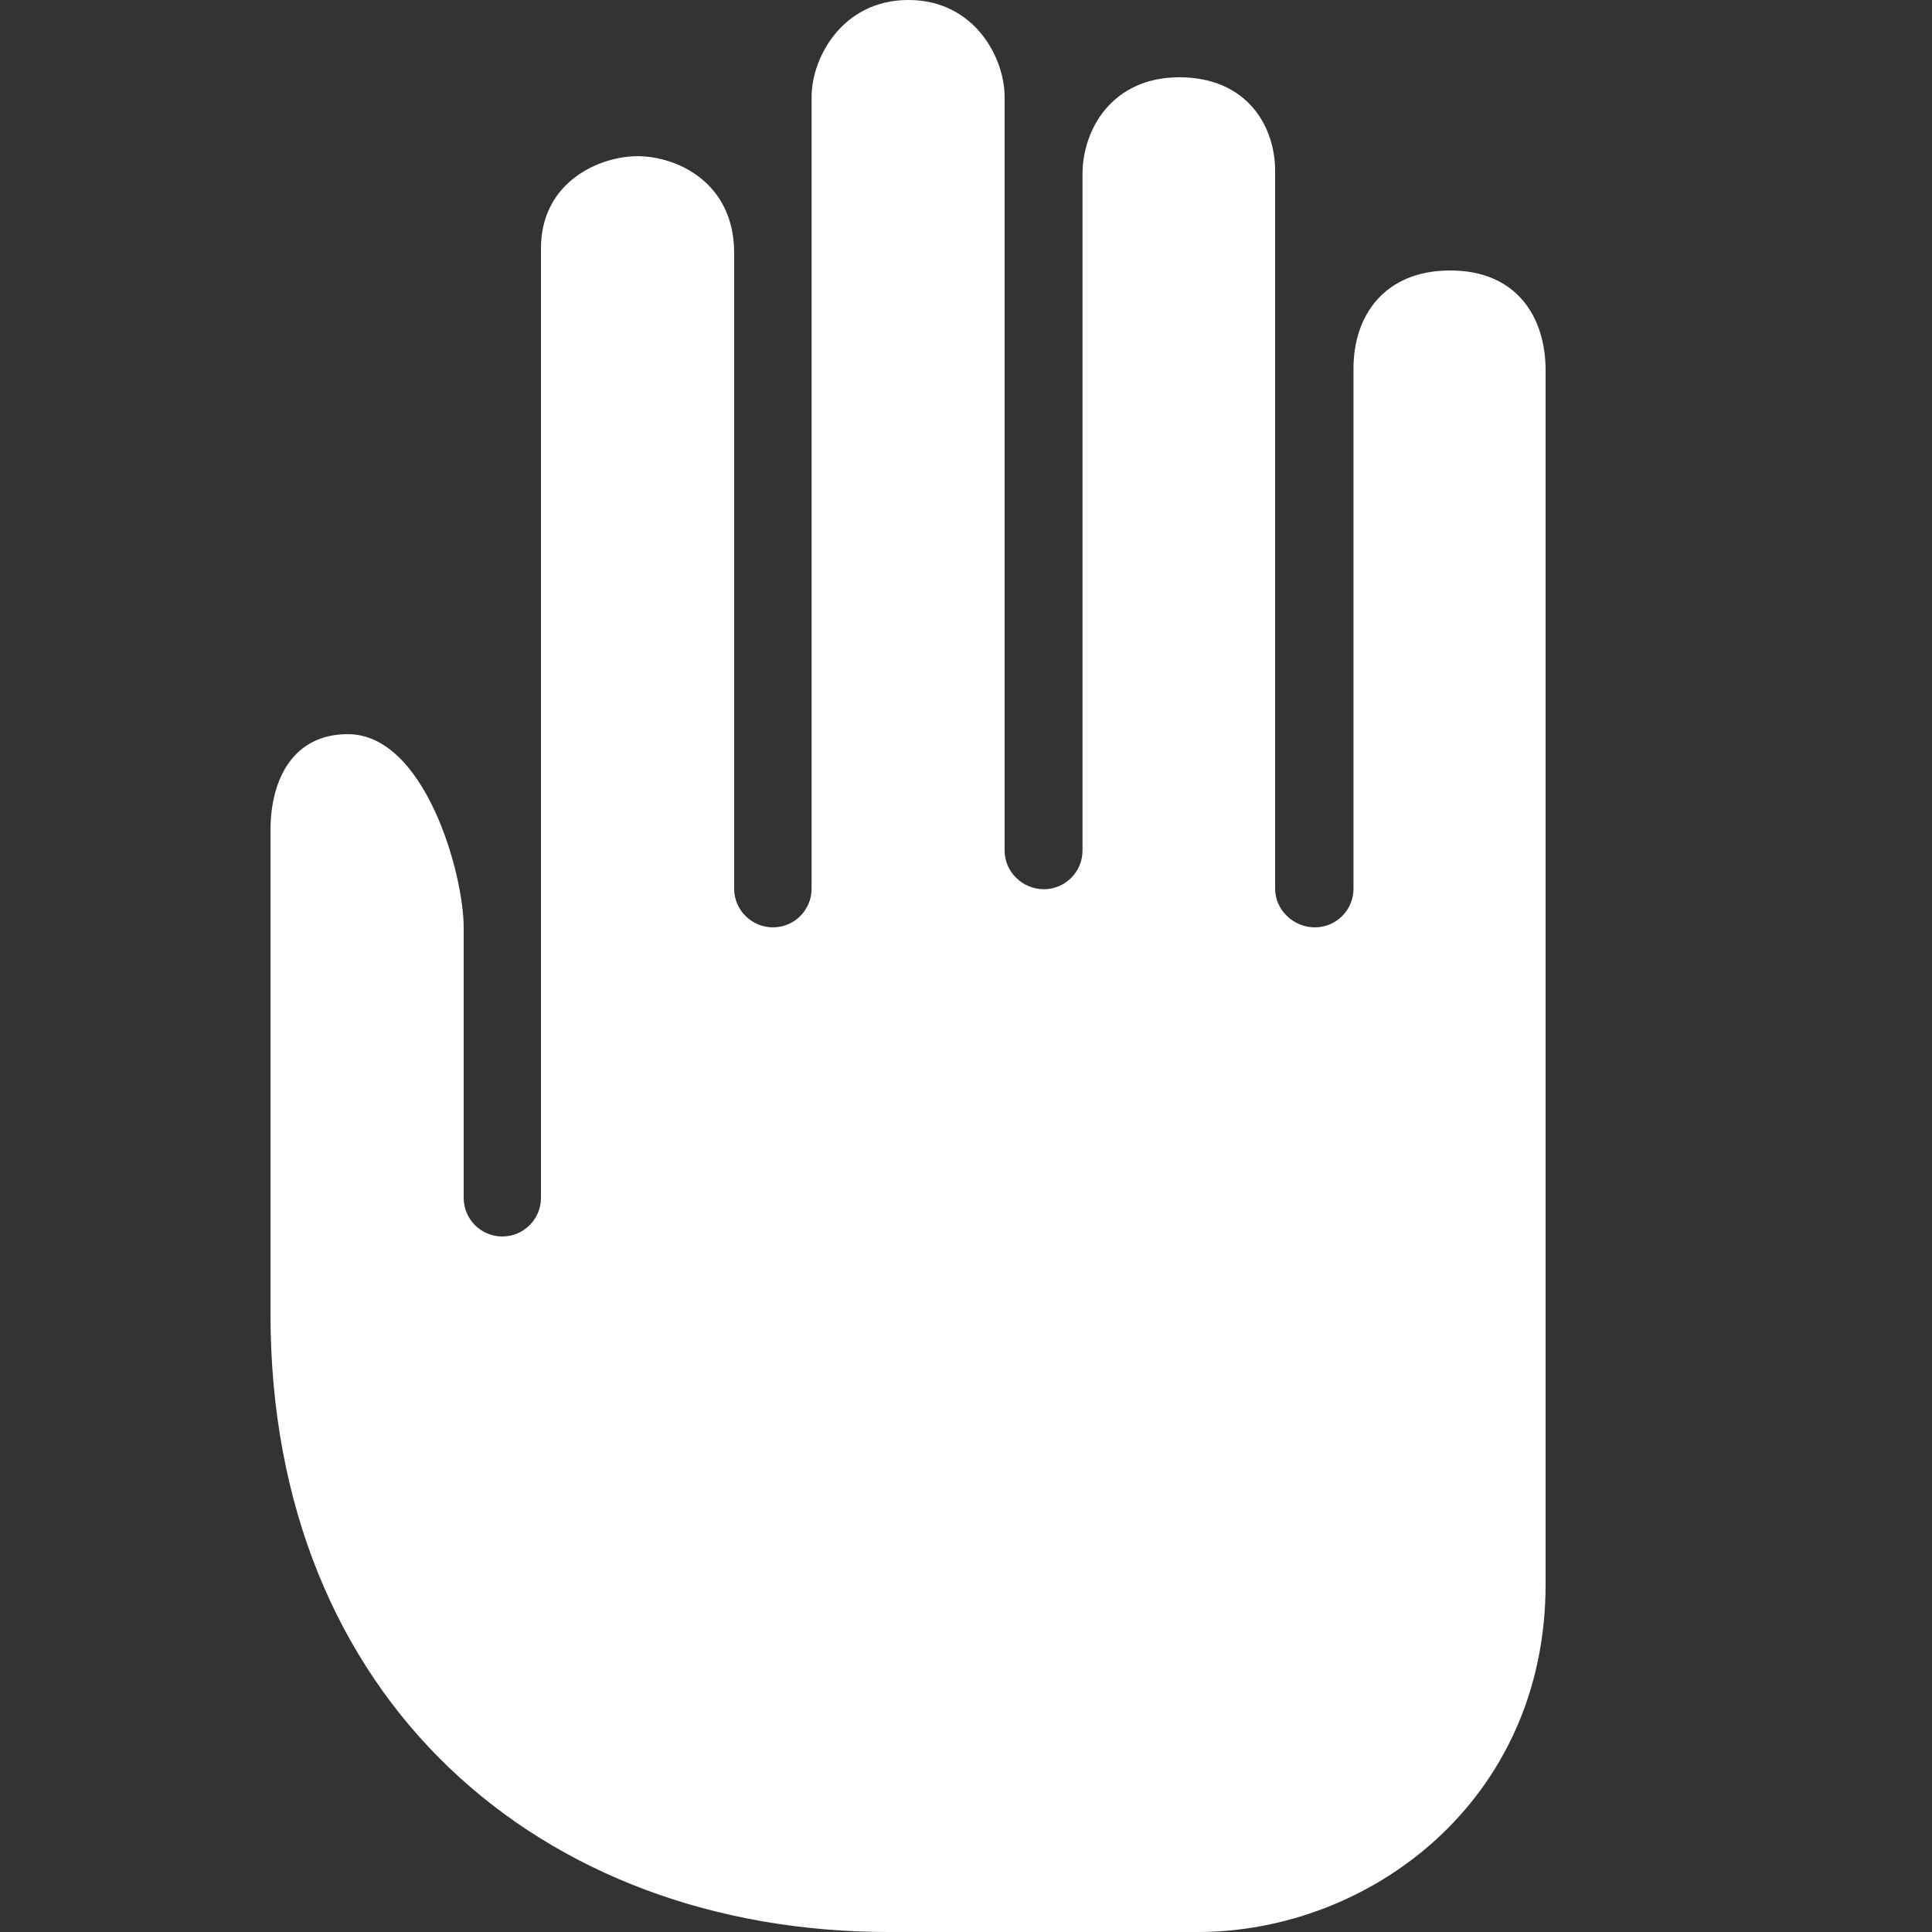 <svg className="inline" xmlns="http://www.w3.org/2000/svg" x="0px" y="0px"
width="50" height="50"
viewBox="0 0 172 172"
><rect x="0" y="0" width="172" height="172" fill="#333333" stroke="none"/><path d="M0,172v-172h172v172z" fill="none"></path><g fill="#ffffff"><path d="M129.114,24.08c-5.92,0 -8.617,4.087 -8.617,8.707v46.333c0,1.899 -1.538,3.44 -3.44,3.44c-1.902,0 -3.536,-1.541 -3.536,-3.44v-63.712c0.072,-4.156 -2.504,-8.528 -8.528,-8.528c-6.023,0 -8.621,4.689 -8.621,8.621v60.224c0,1.899 -1.538,3.44 -3.44,3.44c-1.899,0 -3.492,-1.538 -3.495,-3.437v-0.003v-67.104c0.003,-3.478 -2.683,-8.621 -8.562,-8.621c-5.882,0 -8.621,5.143 -8.621,8.621v70.499c0,1.899 -1.541,3.44 -3.44,3.44c-1.899,0 -3.454,-1.541 -3.454,-3.44v-56.595c0,-6.326 -5.143,-8.621 -8.607,-8.621c-3.323,0 -8.593,2.233 -8.593,8.222v84.514c0,1.899 -1.541,3.44 -3.44,3.44c-1.899,0 -3.44,-1.541 -3.44,-3.44v-24.08c0,-4.751 -3.44,-17.2 -10.32,-17.2c-4.751,0 -6.88,3.849 -6.88,8.6v43c0,34.4 24.08,55.04 55.04,55.04c6.88,0 27.52,0 27.52,0c15.219,0 30.96,-11.579 30.96,-30.96c0,0 0,-103.344 0,-108.074c0,-4.73 -2.566,-8.886 -8.486,-8.886z"></path></g></svg>